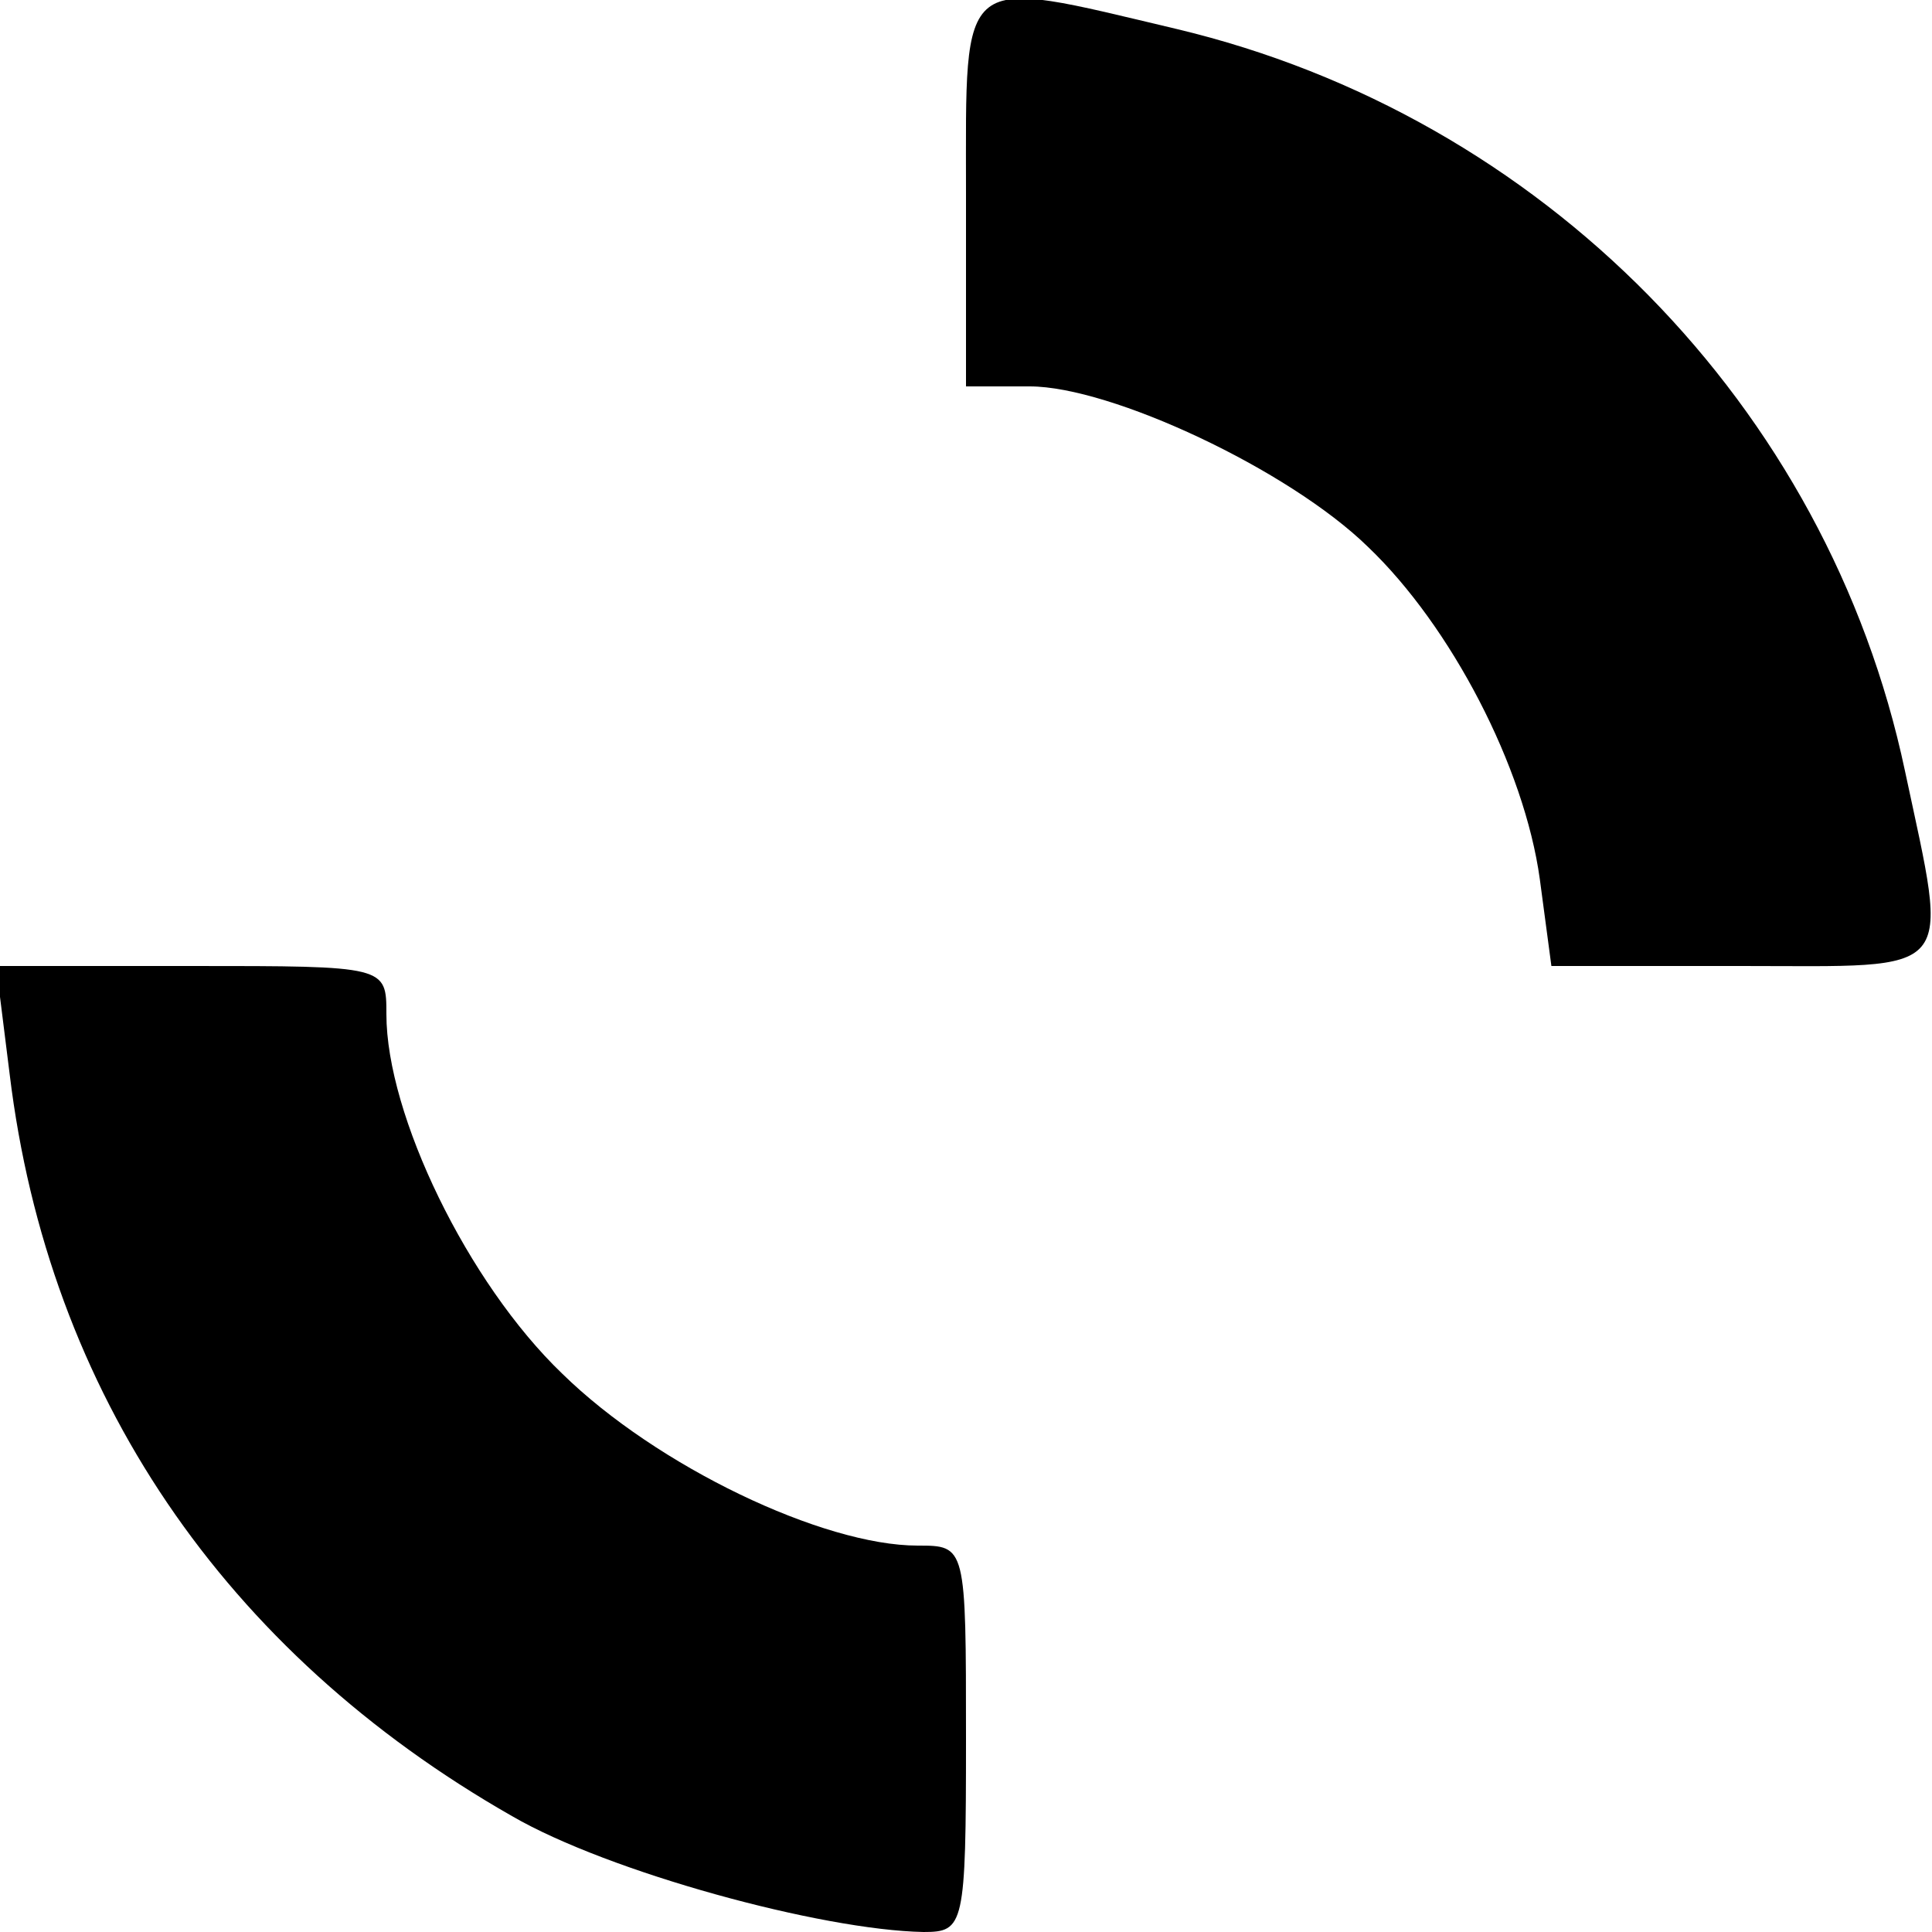 <?xml version="1.0" standalone="no"?>
<!DOCTYPE svg PUBLIC "-//W3C//DTD SVG 20010904//EN"
 "http://www.w3.org/TR/2001/REC-SVG-20010904/DTD/svg10.dtd">
<svg version="1.0" xmlns="http://www.w3.org/2000/svg"
 width="100pt" height="100pt" viewBox="0 0 100 100"
 preserveAspectRatio="xMidYMid meet">
<g transform="translate(0,100) scale(0.1,-0.1)"
fill="#000000" stroke="none">
<path d="M500 900 l0 -100 33 0 c42 0 134 -43 175 -83 43 -41 81 -114 89 -172
l6 -45 98 0 c113 0 108 -7 85 101 -40 189 -188 339 -377 384 -114 27 -109 31
-109 -85z"/>
<path d="M5 444 c20 -165 111 -299 260 -384 50 -29 160 -59 213 -60 21 0 22 3
22 100 0 100 0 100 -25 100 -49 0 -135 41 -184 89 -49 47 -91 134 -91 186 0
25 0 25 -101 25 l-101 0 7 -56z"/>
</g>
</svg>
